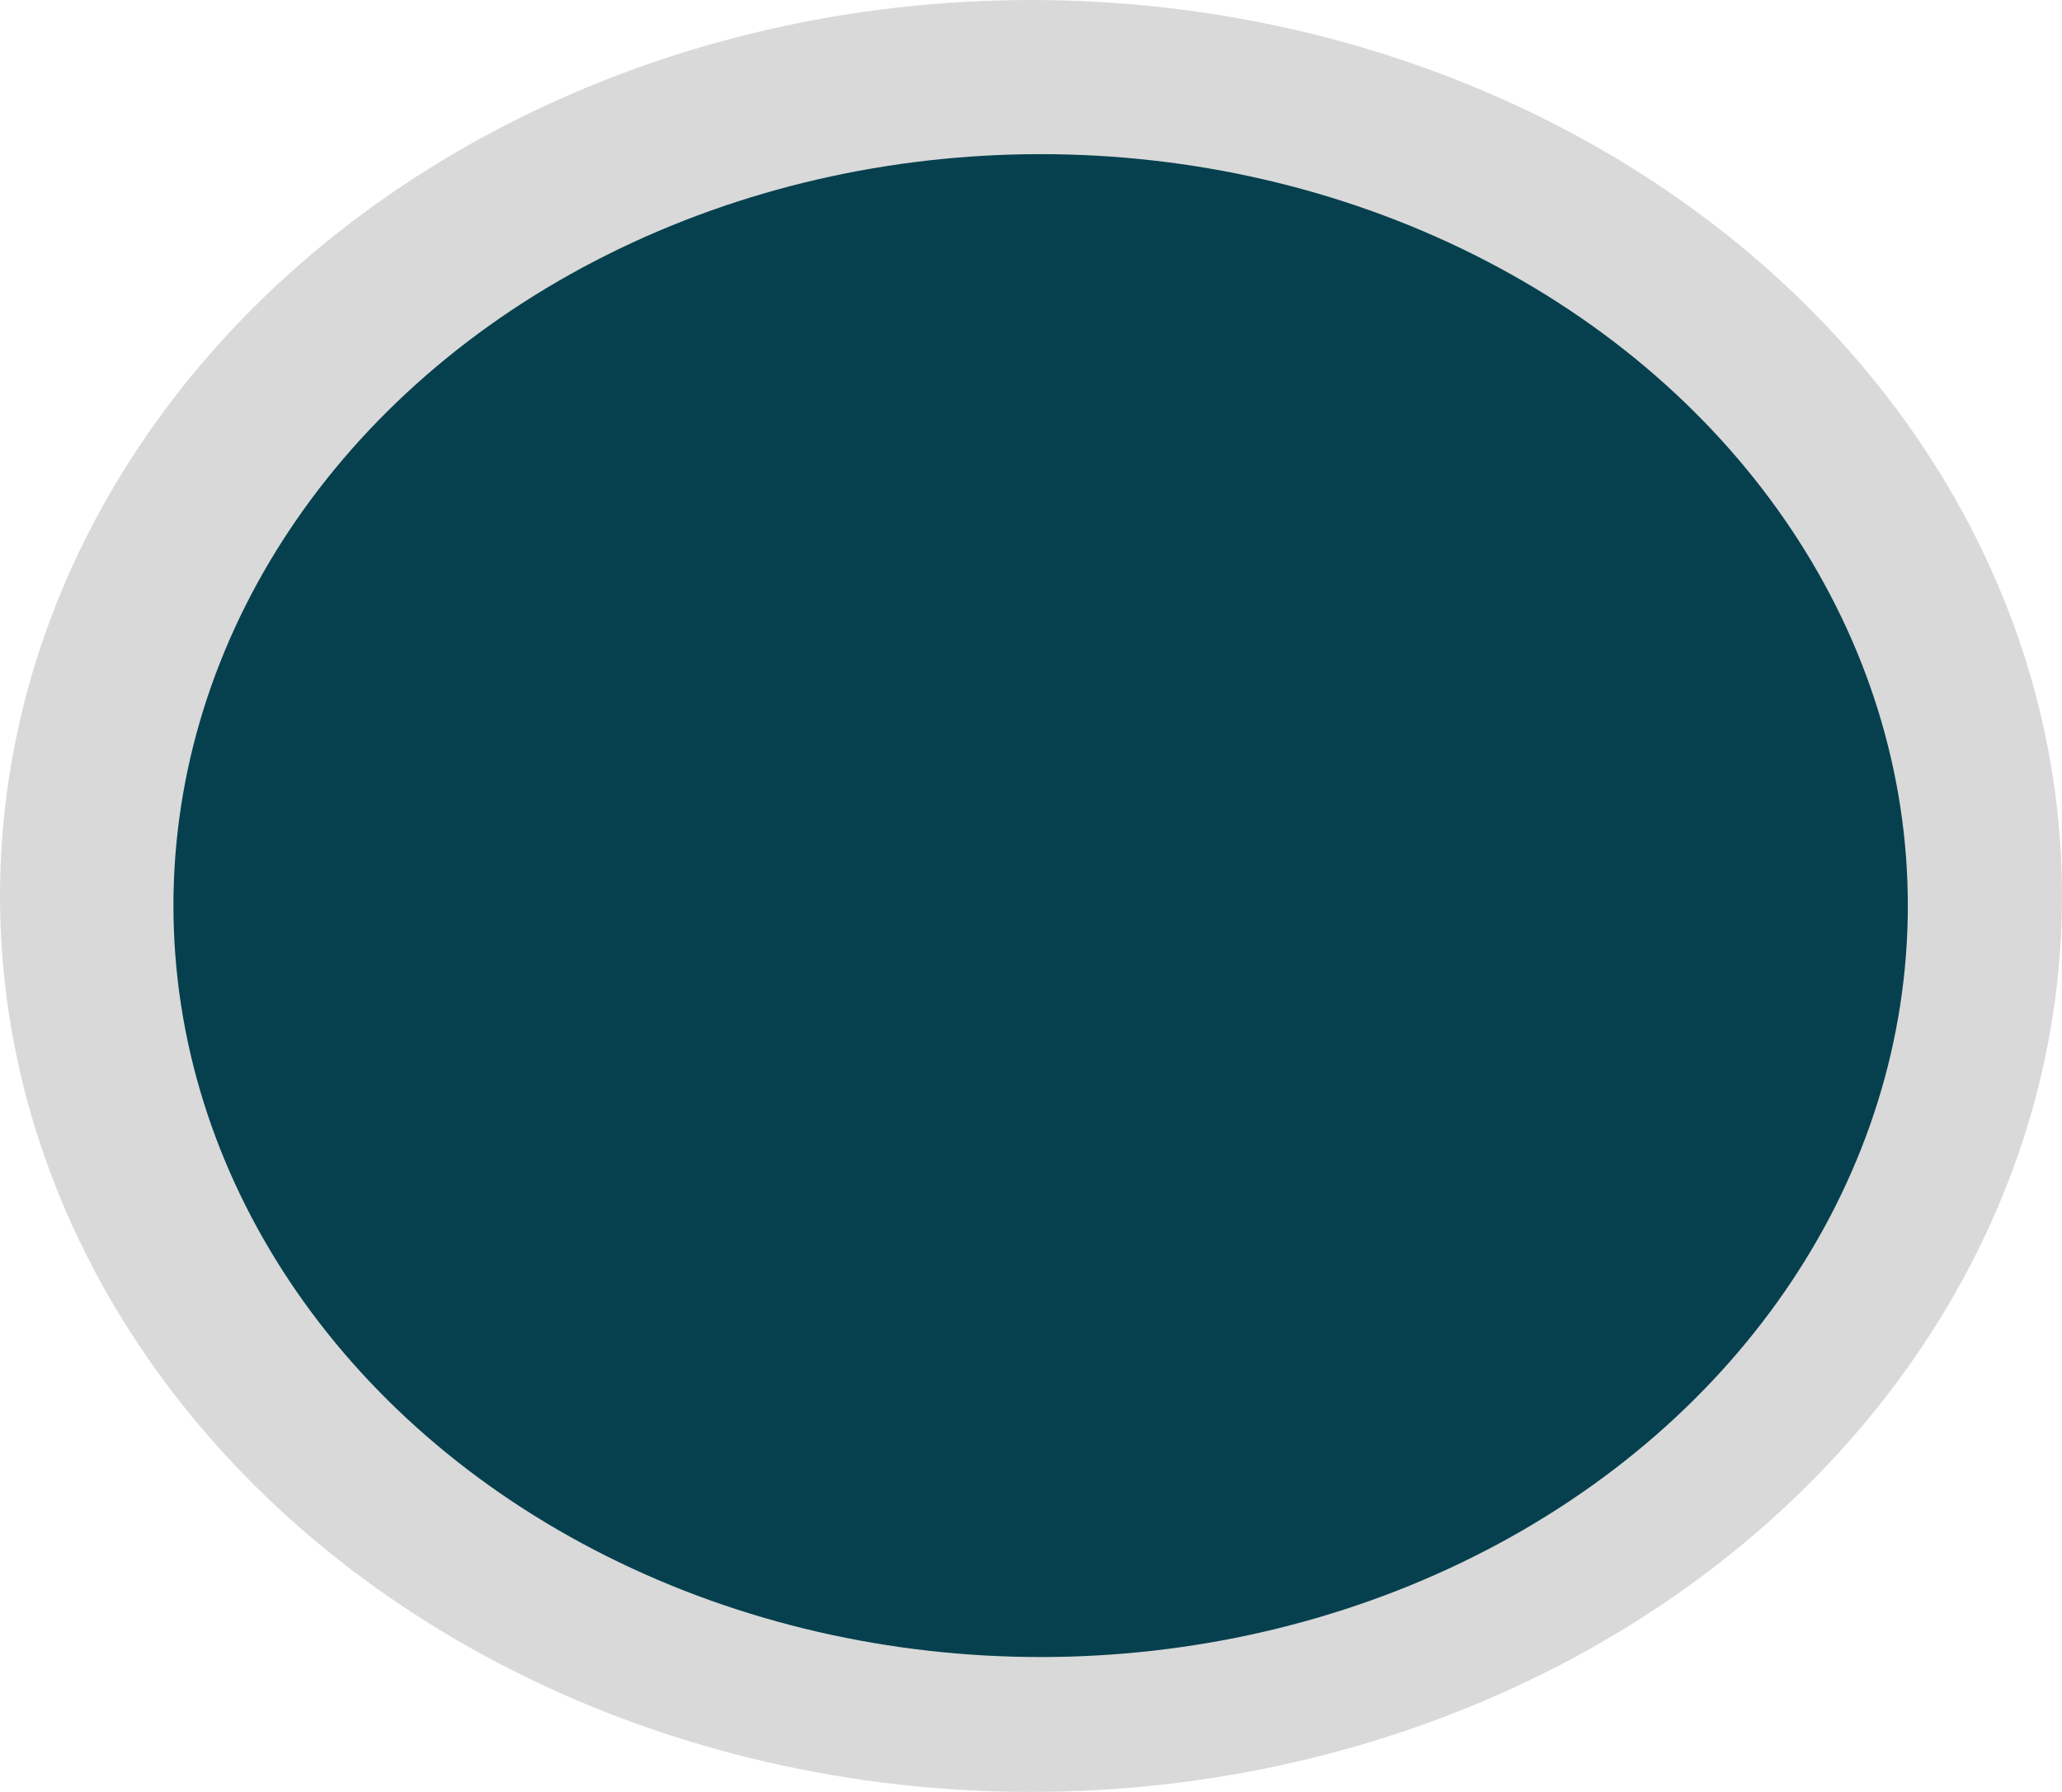 <svg width="107" height="93" viewBox="0 0 107 93" fill="none" xmlns="http://www.w3.org/2000/svg">
<ellipse cx="53.5" cy="46.5" rx="53.5" ry="46.5" fill="#D9D9D9"/>
<ellipse cx="54" cy="47" rx="45" ry="39" fill="#06404F"/>
</svg>
